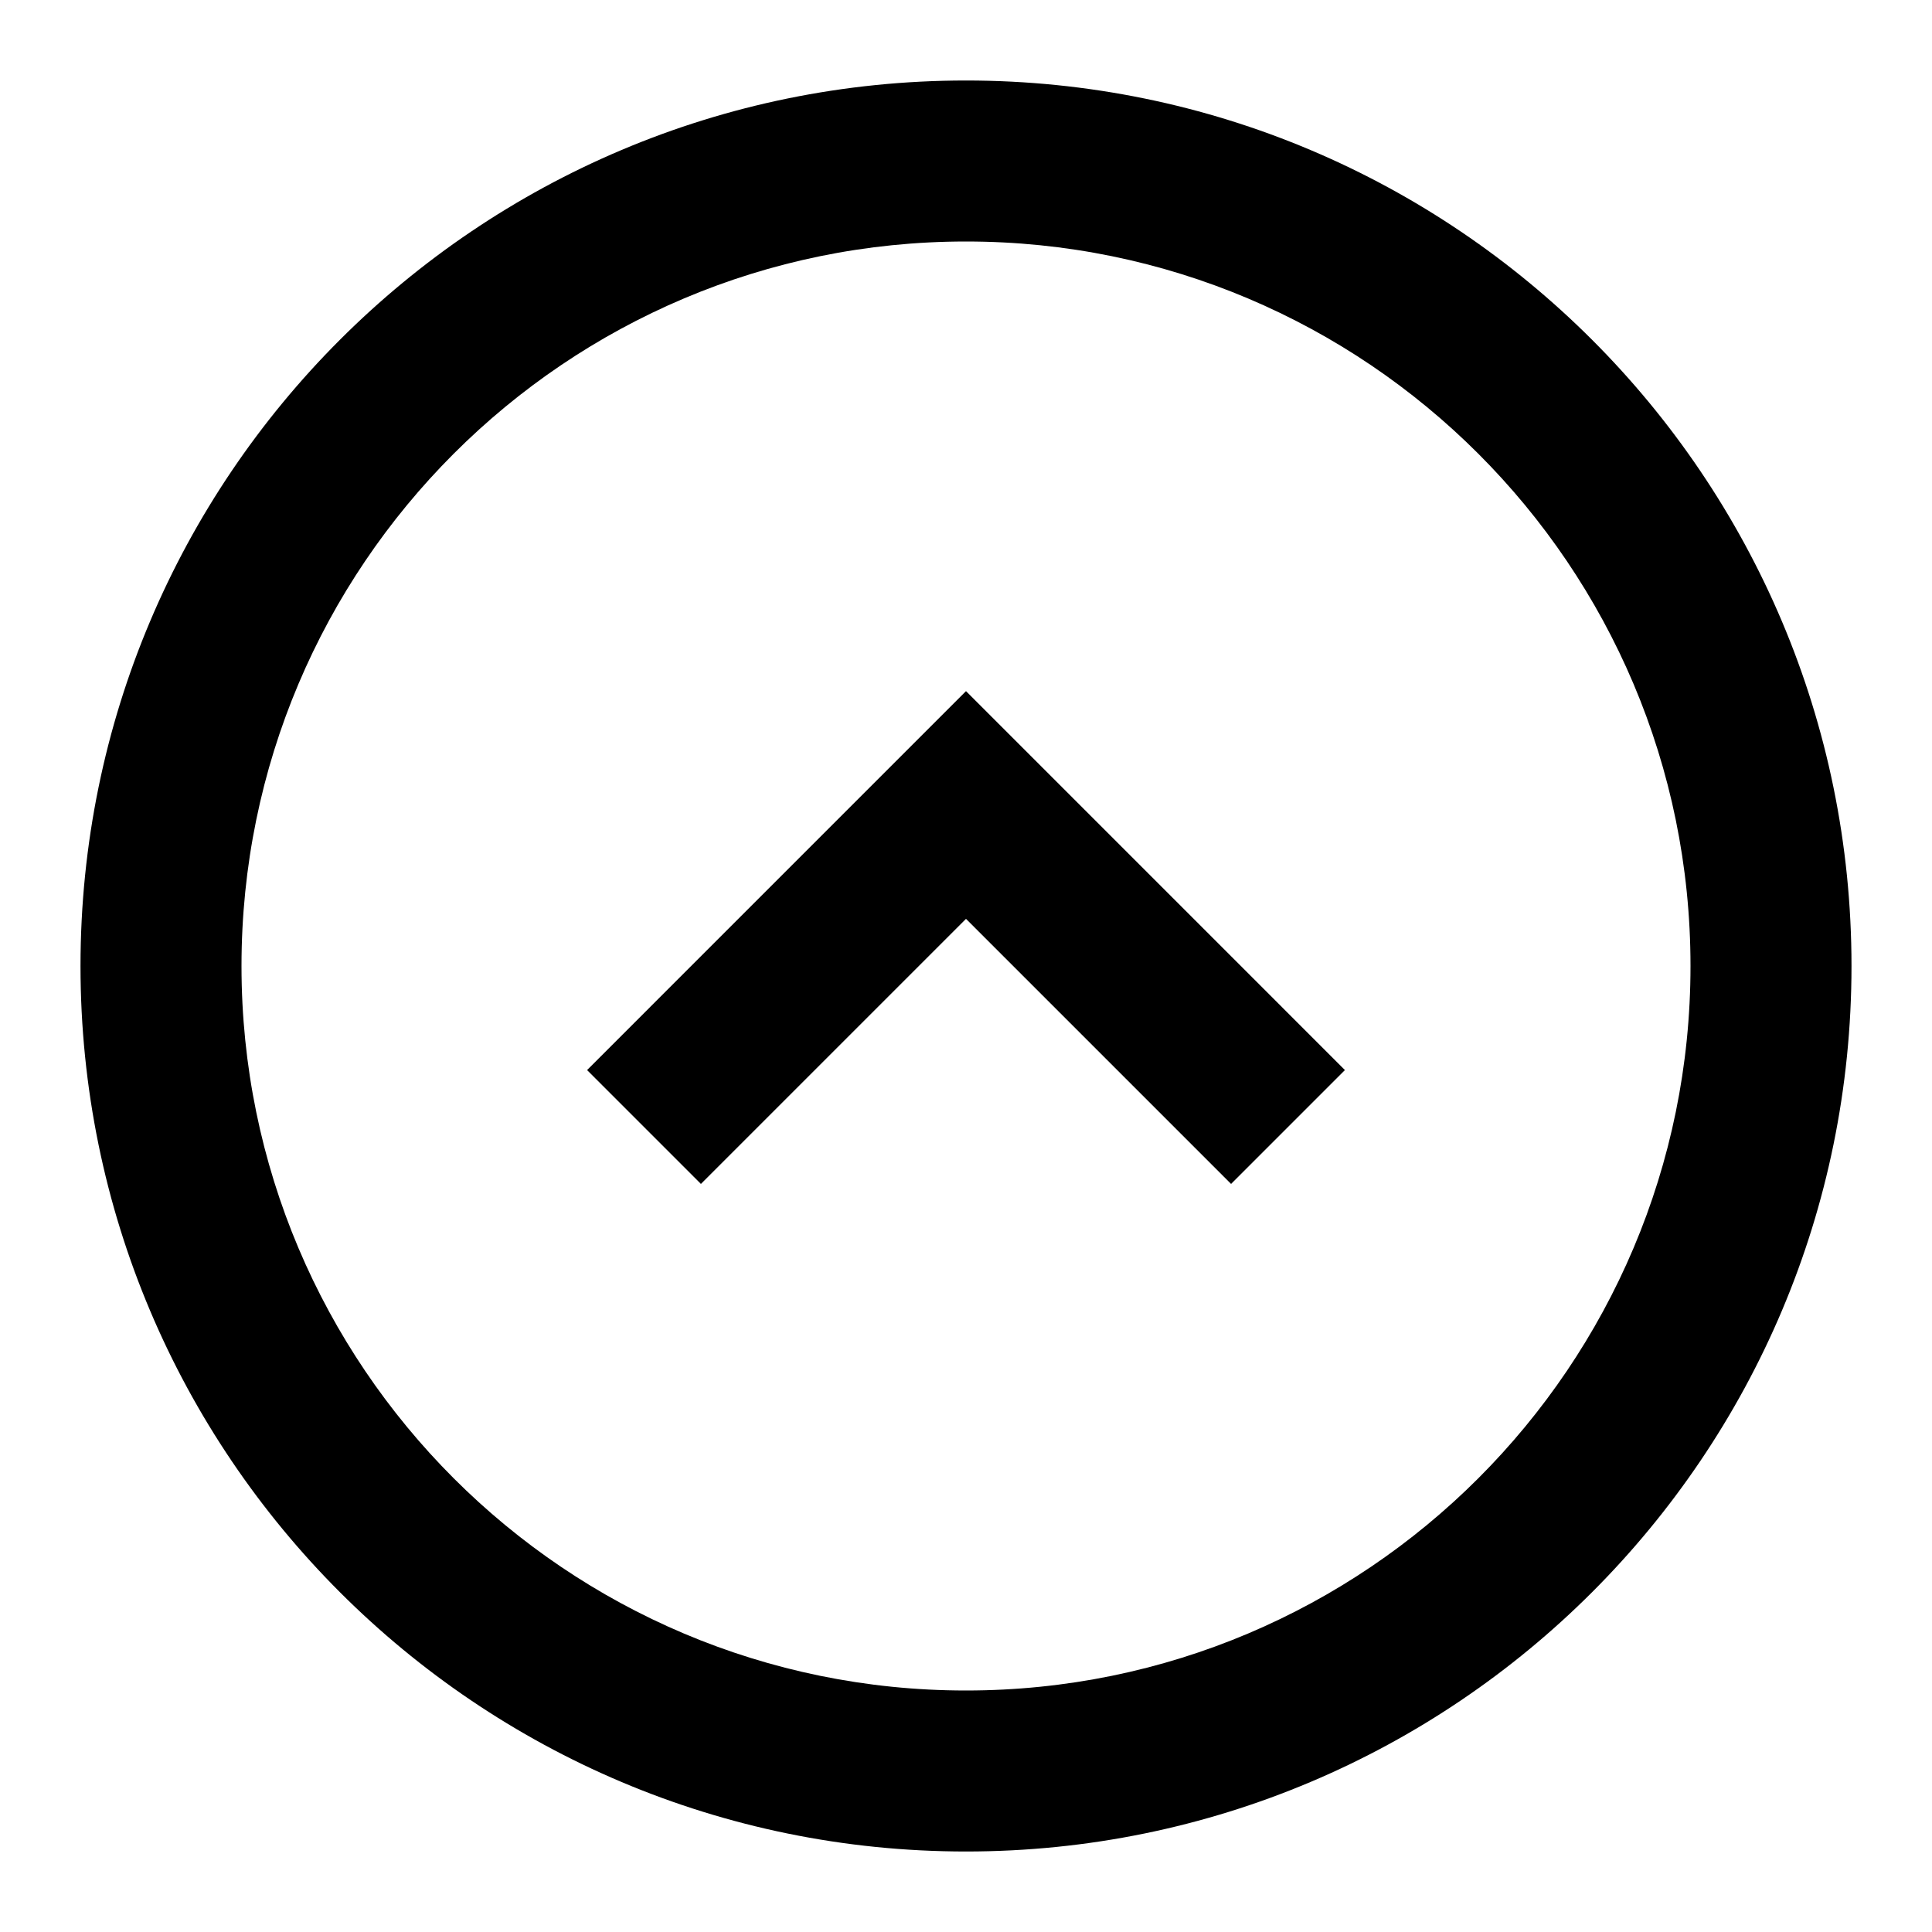 <svg version="1.1" xmlns="http://www.w3.org/2000/svg" viewBox="0,0,30,30">
	<path fill="currentColor" fill-rule="evenodd" clip-rule="evenodd" d="M15 28.75C7.406 28.75 1.25 22.594 1.25 15C1.25 7.406 7.406 1.25 15 1.25C22.594 1.25 28.75 7.406 28.75 15C28.75 22.594 22.594 28.75 15 28.75ZM15 26.25C21.213 26.25 26.25 21.213 26.25 15C26.25 8.787 21.213 3.75 15 3.75C8.787 3.75 3.75 8.787 3.75 15C3.75 21.213 8.787 26.25 15 26.25ZM20.884 16.616L19.116 18.384L15 14.268L10.884 18.384L9.116 16.616L15 10.732L20.884 16.616Z"/>
</svg>
